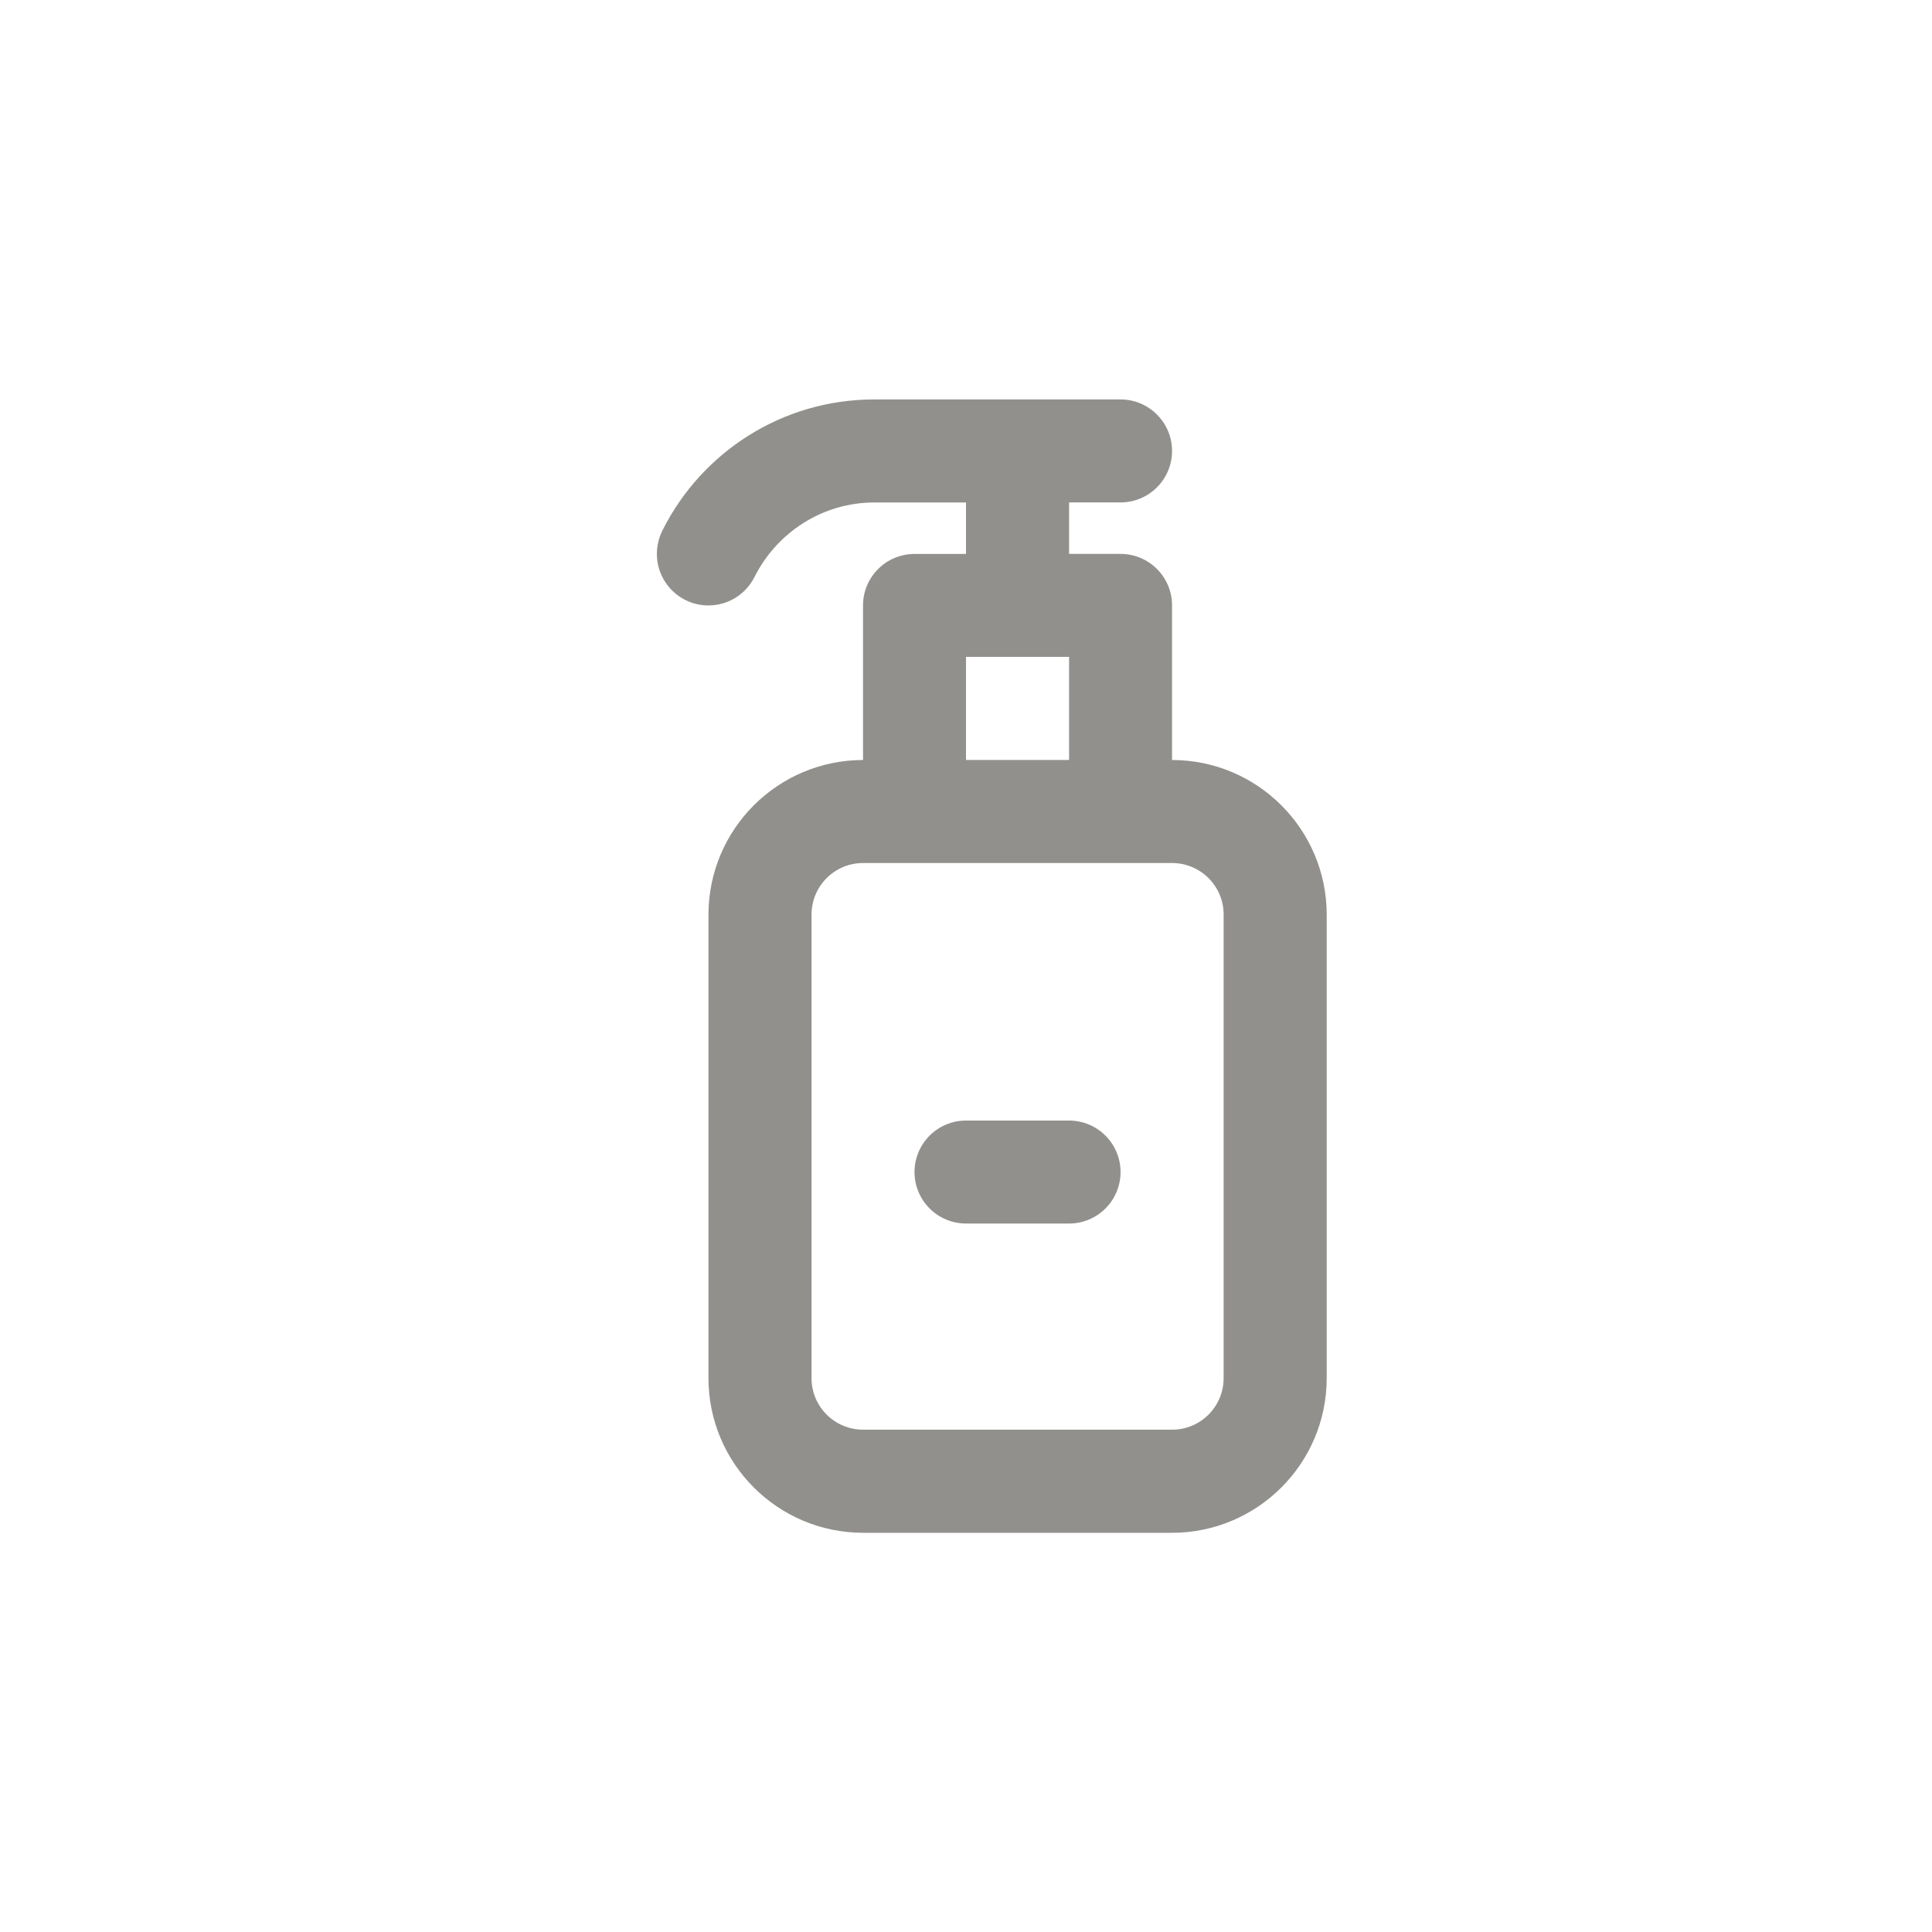 <!-- Generated by IcoMoon.io -->
<svg version="1.1" xmlns="http://www.w3.org/2000/svg" width="40" height="40" viewBox="0 0 40 40">
<title>ul-sanitizer-alt</title>
<path fill="#91908d" d="M22.134 23.2h-2.134c-0.589 0-1.066 0.478-1.066 1.066s0.478 1.066 1.066 1.066v0h2.134c0.589 0 1.066-0.478 1.066-1.066s-0.478-1.066-1.066-1.066v0zM24.266 15.734v-3.2c0-0.589-0.478-1.066-1.066-1.066v0h-1.066v-1.066h1.066c0.589 0 1.066-0.478 1.066-1.066s-0.478-1.066-1.066-1.066v0h-5.082c-0.005 0-0.010 0-0.017 0-1.913 0-3.57 1.096-4.377 2.695l-0.013 0.028c-0.070 0.138-0.111 0.302-0.111 0.475 0 0.589 0.478 1.067 1.067 1.067 0.414 0 0.774-0.236 0.95-0.582l0.003-0.006c0.465-0.922 1.404-1.544 2.488-1.544 0.003 0 0.006 0 0.010 0h1.882v1.066h-1.066c-0.589 0-1.066 0.478-1.066 1.066v0 3.2c-1.766 0.002-3.198 1.434-3.2 3.2v9.6c0.002 1.766 1.434 3.198 3.2 3.2h6.4c1.766-0.002 3.198-1.434 3.2-3.2v-9.6c-0.002-1.766-1.434-3.198-3.2-3.2v0zM20 13.6h2.134v2.134h-2.134zM25.334 28.534c-0.001 0.589-0.478 1.066-1.066 1.066h-6.4c-0.589-0.001-1.066-0.478-1.066-1.066v-9.6c0.001-0.589 0.478-1.066 1.066-1.066h6.4c0.589 0.001 1.066 0.478 1.066 1.066v0z"></path>
</svg>
